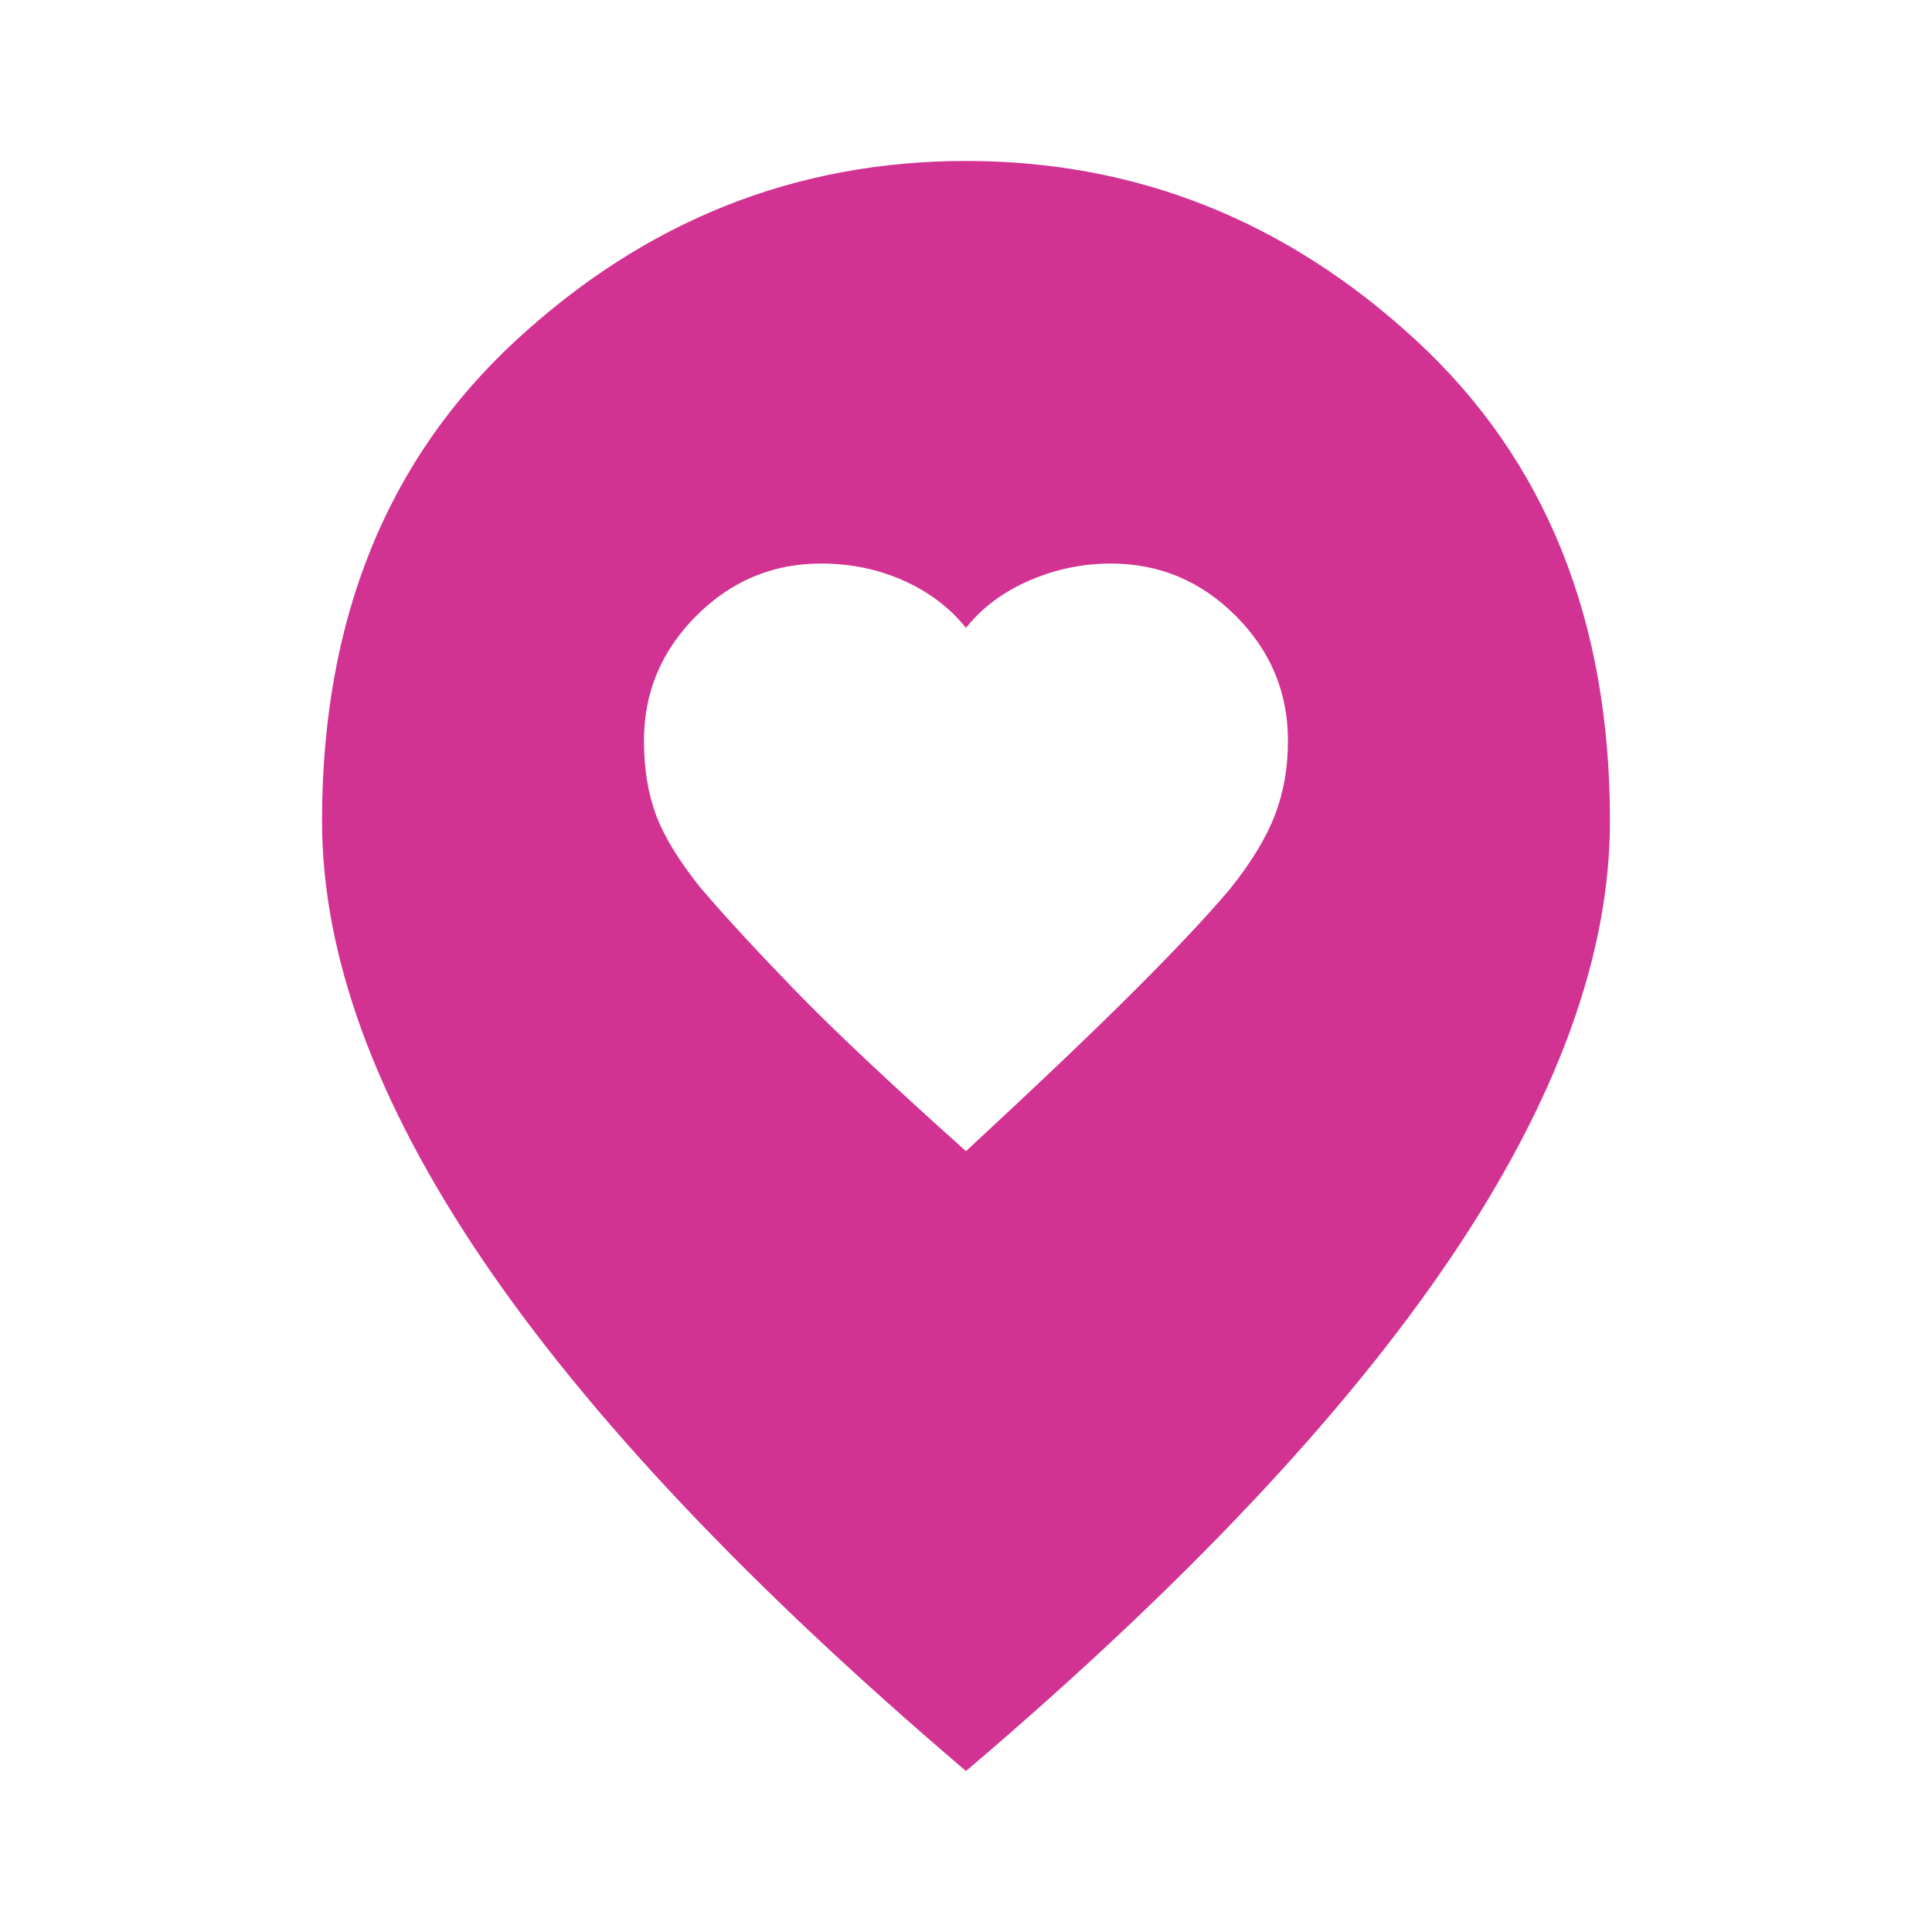 <svg width="19" height="19" viewBox="0 0 19 19" fill="none" xmlns="http://www.w3.org/2000/svg">
<path d="M9.5 11.321C10.212 10.661 10.767 10.133 11.162 9.737C11.558 9.342 11.868 9.012 12.092 8.748C12.304 8.484 12.452 8.24 12.538 8.016C12.624 7.791 12.667 7.547 12.666 7.283C12.666 6.808 12.495 6.399 12.152 6.056C11.809 5.713 11.4 5.542 10.925 5.542C10.648 5.542 10.38 5.598 10.123 5.709C9.865 5.821 9.658 5.976 9.5 6.175C9.341 5.977 9.137 5.822 8.886 5.71C8.636 5.598 8.365 5.542 8.075 5.542C7.6 5.542 7.191 5.713 6.848 6.056C6.505 6.399 6.333 6.808 6.333 7.283C6.333 7.56 6.373 7.804 6.452 8.016C6.531 8.227 6.676 8.464 6.887 8.728C7.112 8.992 7.415 9.322 7.798 9.718C8.18 10.114 8.748 10.648 9.5 11.321ZM9.5 17.417C7.376 15.609 5.789 13.93 4.74 12.38C3.692 10.83 3.167 9.395 3.167 8.075C3.167 6.096 3.803 4.519 5.077 3.345C6.35 2.17 7.825 1.583 9.5 1.583C11.175 1.583 12.65 2.17 13.924 3.345C15.198 4.519 15.834 6.096 15.833 8.075C15.833 9.394 15.309 10.829 14.26 12.38C13.211 13.931 11.625 15.61 9.5 17.417Z" fill="#D23393"/>
</svg>
